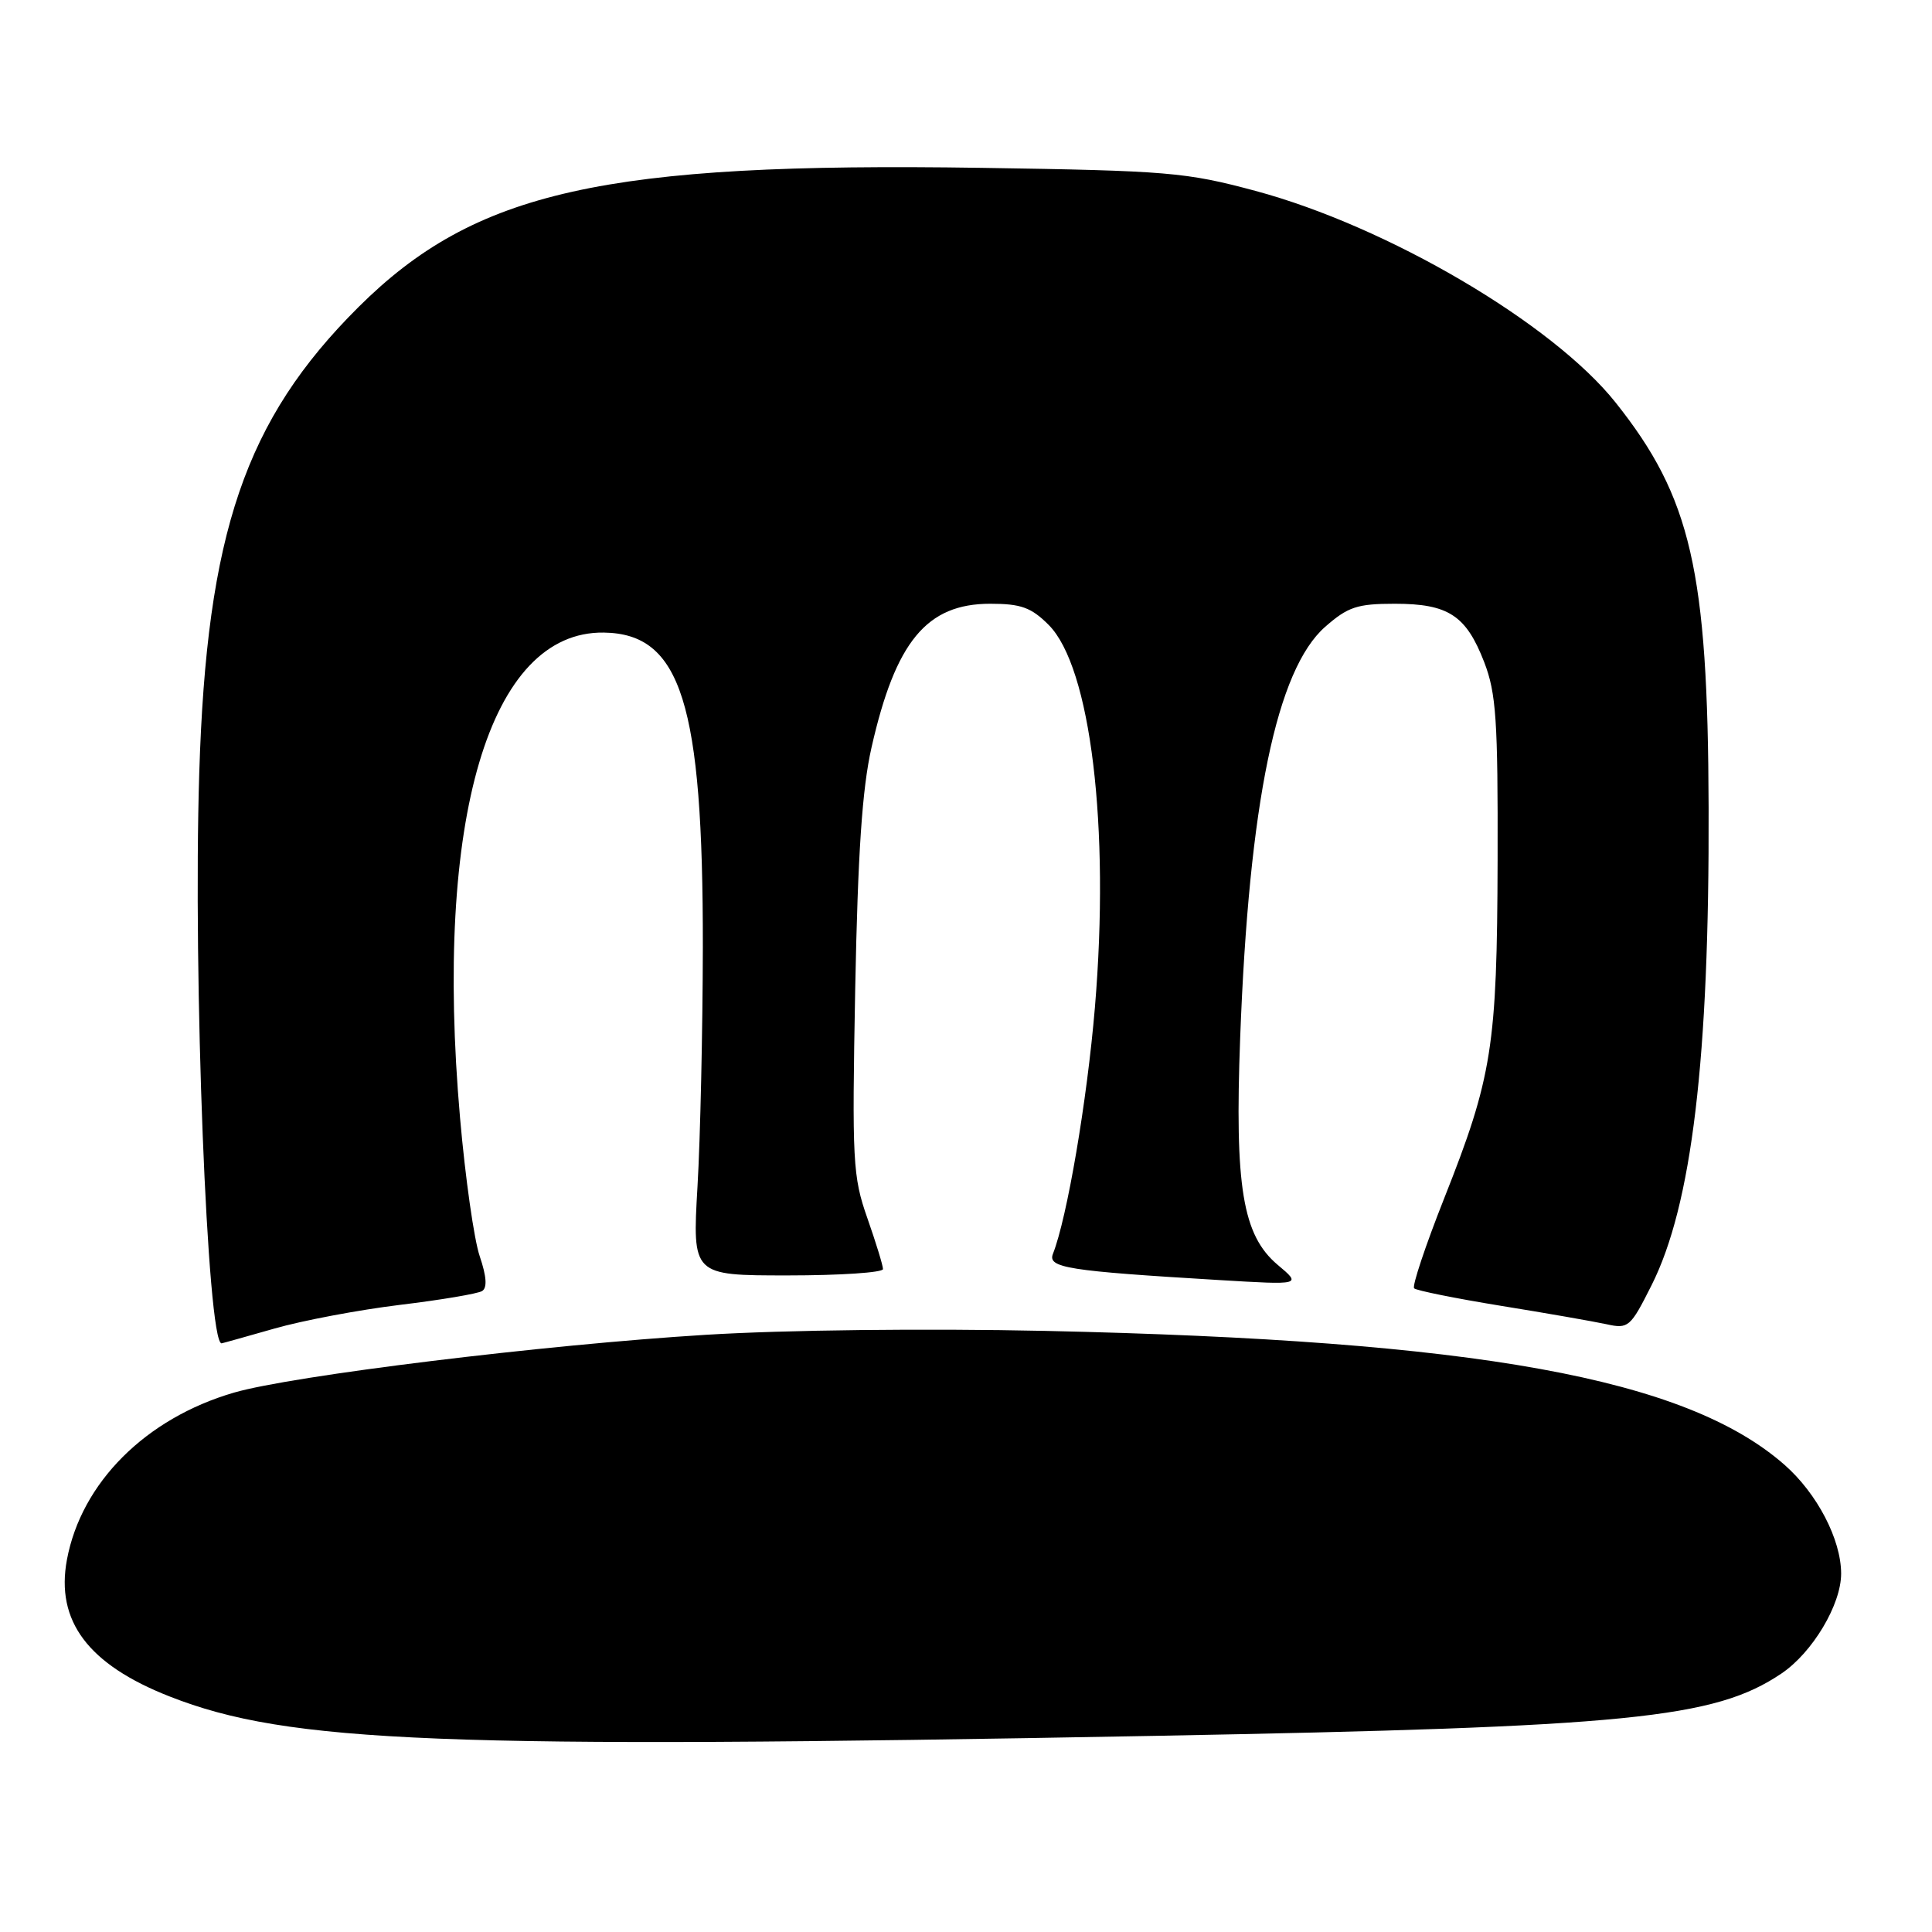 <?xml version="1.0" encoding="UTF-8" standalone="no"?>
<!DOCTYPE svg PUBLIC "-//W3C//DTD SVG 1.1//EN" "http://www.w3.org/Graphics/SVG/1.1/DTD/svg11.dtd" >
<svg xmlns="http://www.w3.org/2000/svg" xmlns:xlink="http://www.w3.org/1999/xlink" version="1.1" viewBox="0 0 256 256">
 <g >
 <path fill="currentColor"
d=" M 153.01 230.01 C 215.86 228.84 227.19 227.72 236.05 221.75 C 240.17 218.97 243.97 212.61 243.96 208.50 C 243.95 203.98 240.78 197.89 236.45 194.09 C 223.37 182.61 195.79 177.61 138.50 176.35 C 122.69 176.01 104.04 176.22 93.50 176.87 C 72.14 178.18 38.73 182.28 31.00 184.53 C 19.30 187.94 10.78 196.46 8.87 206.66 C 7.35 214.80 11.68 220.56 22.50 224.80 C 38.22 230.97 58.40 231.77 153.01 230.01 Z  M 36.33 176.05 C 40.09 174.97 47.59 173.56 53.01 172.90 C 58.42 172.25 63.32 171.42 63.88 171.07 C 64.58 170.64 64.47 169.13 63.57 166.47 C 62.82 164.29 61.65 156.04 60.96 148.14 C 57.49 108.51 64.86 83.61 80.00 83.82 C 90.25 83.96 93.16 93.20 93.13 125.50 C 93.11 136.50 92.80 150.79 92.42 157.25 C 91.74 169.00 91.74 169.00 104.37 169.00 C 111.32 169.00 117.00 168.62 117.00 168.16 C 117.00 167.69 116.07 164.66 114.93 161.41 C 112.99 155.89 112.89 153.90 113.32 131.00 C 113.67 113.05 114.24 104.51 115.48 99.05 C 118.66 85.00 122.79 80.00 131.21 80.00 C 135.29 80.00 136.64 80.49 138.95 82.80 C 144.52 88.37 147.09 109.56 145.08 133.50 C 144.04 145.86 141.40 161.37 139.52 166.14 C 138.79 167.99 141.46 168.41 161.49 169.61 C 172.48 170.27 172.48 170.27 169.30 167.60 C 164.65 163.68 163.59 157.27 164.33 137.50 C 165.50 106.39 169.16 88.70 175.60 83.05 C 178.61 80.41 179.84 80.00 184.81 80.00 C 191.92 80.00 194.27 81.54 196.67 87.75 C 198.25 91.85 198.49 95.45 198.44 114.00 C 198.37 138.69 197.74 142.70 191.34 158.84 C 188.87 165.08 187.09 170.42 187.38 170.71 C 187.67 171.00 192.83 172.04 198.84 173.02 C 204.86 173.99 211.16 175.10 212.84 175.46 C 215.77 176.11 216.03 175.89 218.83 170.32 C 224.18 159.71 226.51 140.23 226.40 107.00 C 226.31 75.58 224.08 65.90 214.07 53.33 C 205.72 42.84 183.84 29.99 166.34 25.29 C 157.13 22.82 154.80 22.62 130.00 22.24 C 80.05 21.48 62.96 25.30 47.49 40.70 C 32.50 55.63 27.38 70.61 26.40 102.50 C 25.56 129.35 27.47 178.00 29.36 178.00 C 29.44 178.00 32.58 177.12 36.33 176.05 Z "/>
</g>
</svg>